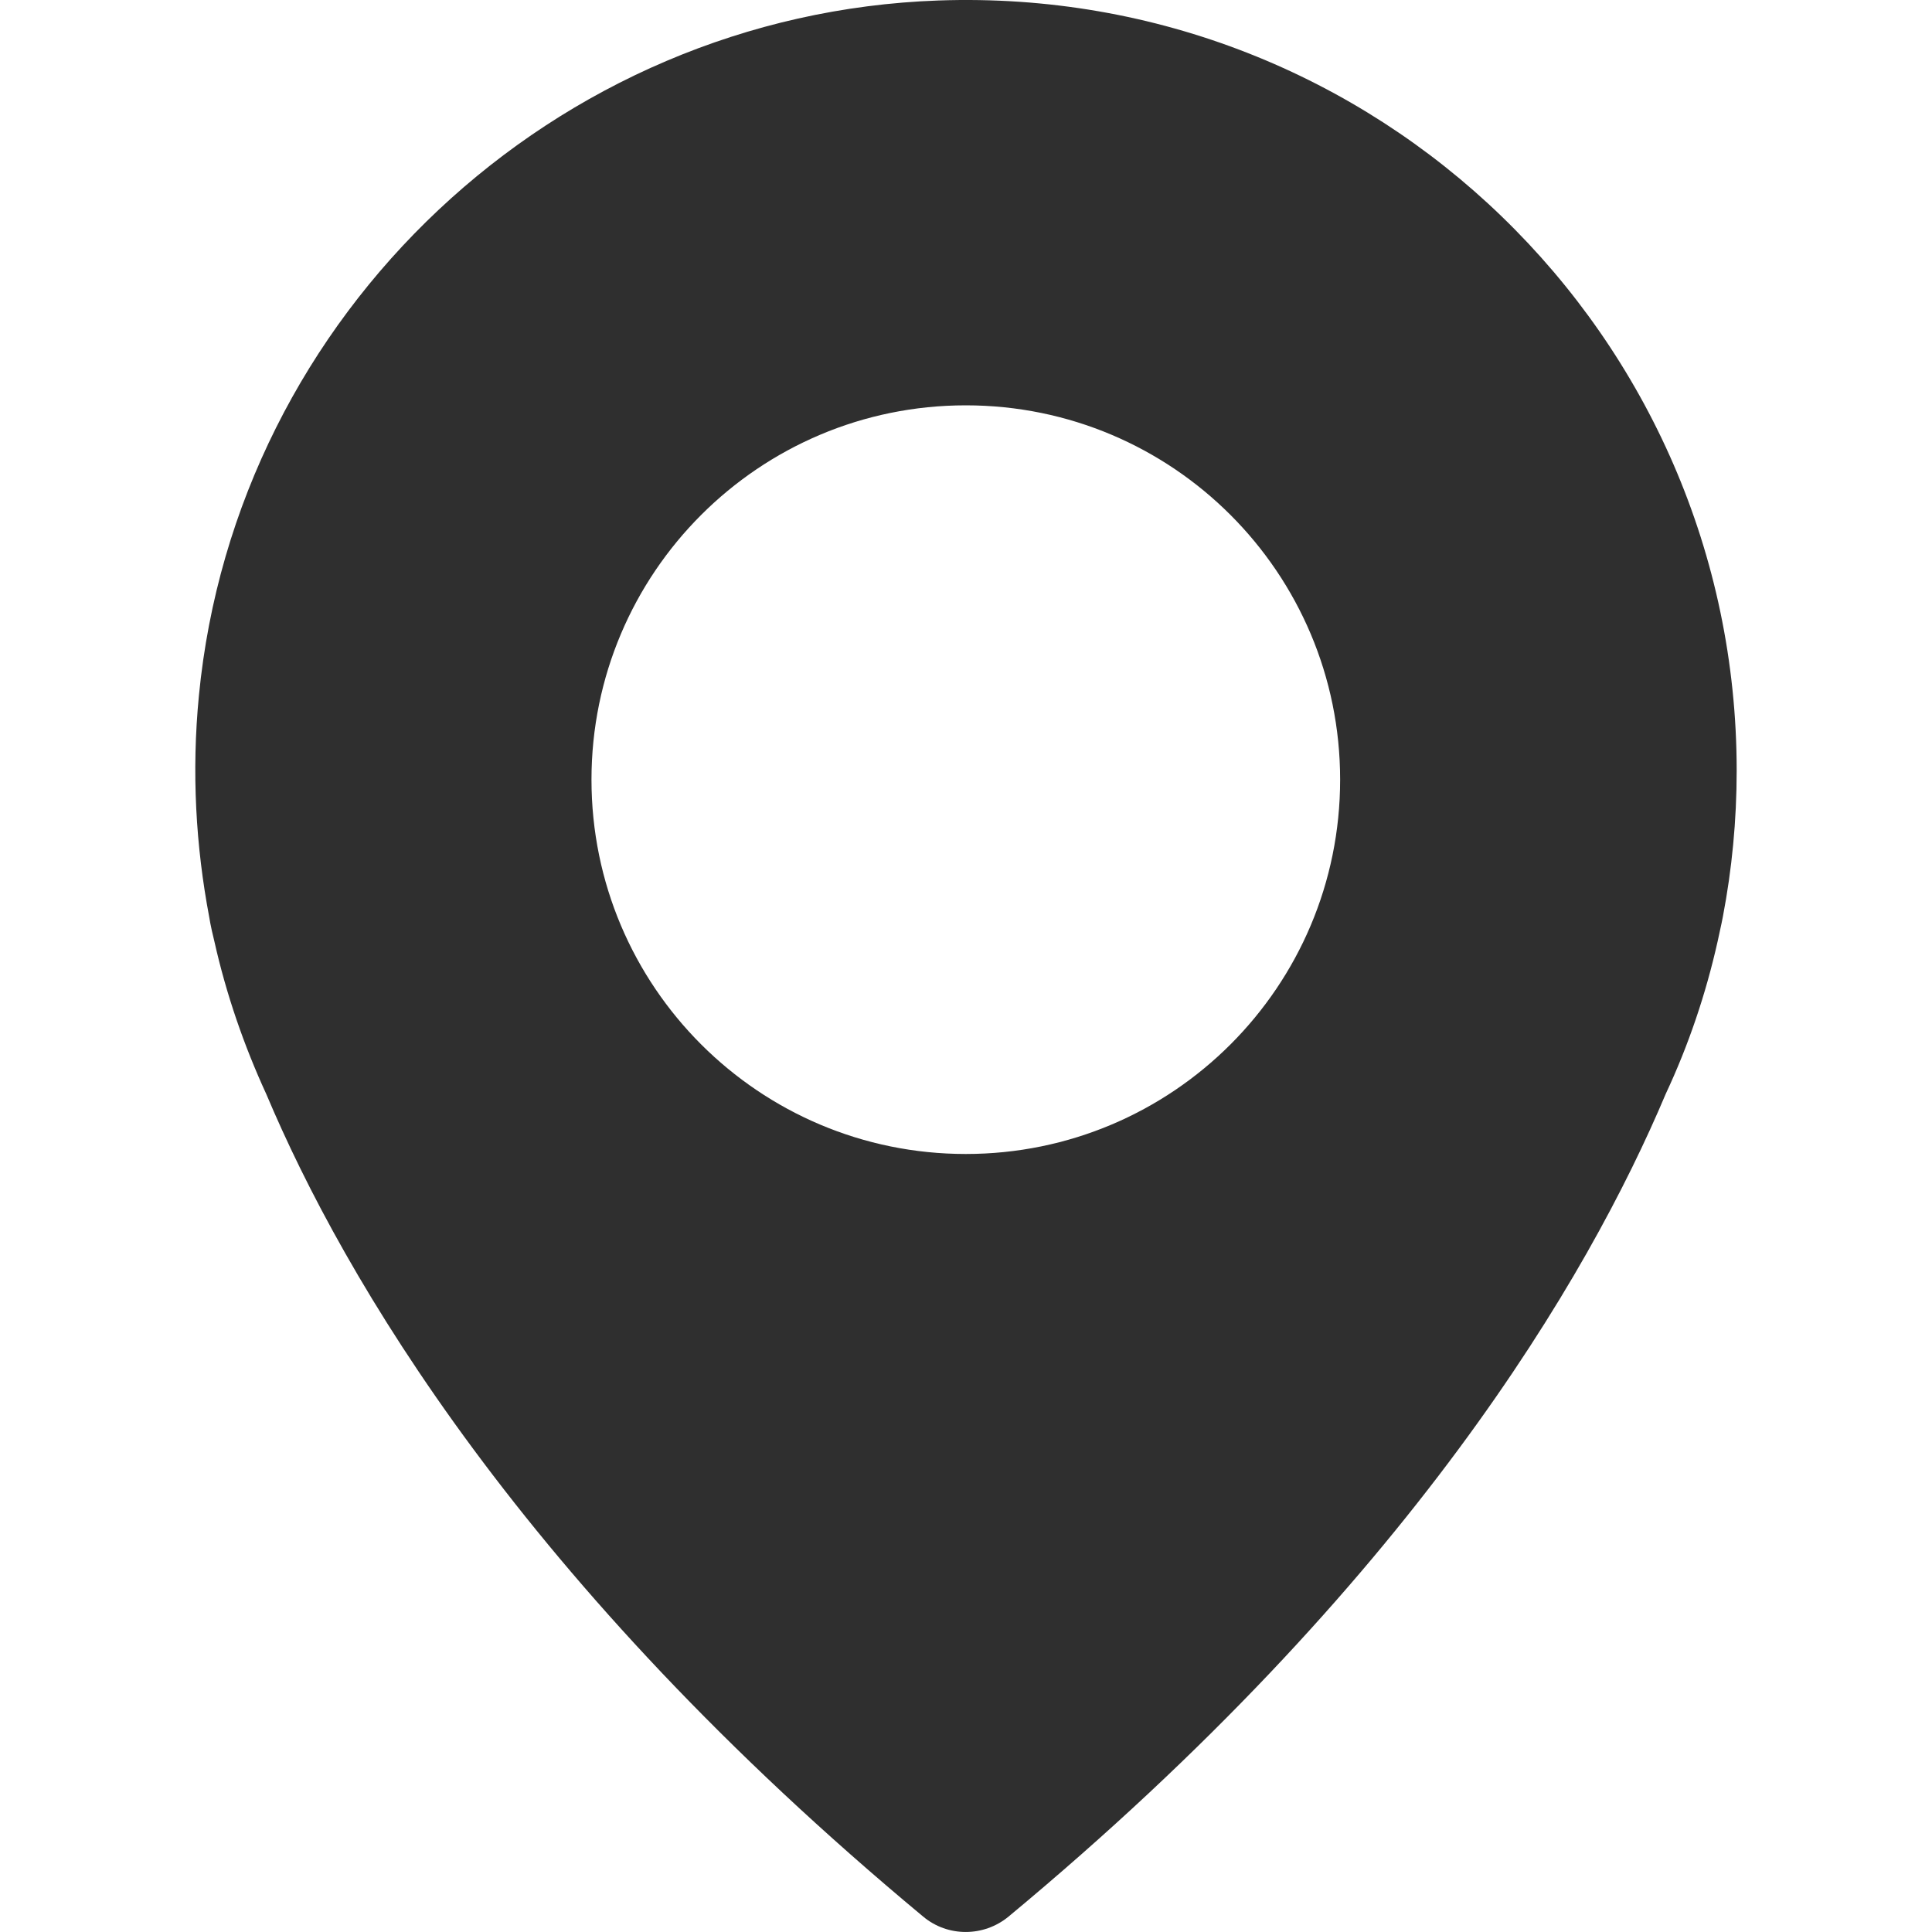 <svg width="20" height="20" viewBox="0 0 20 20" fill="none" xmlns="http://www.w3.org/2000/svg">
<g clip-path="url(#clip0_333_26731)">
<path d="M9.715 0.005C5.742 0.145 2.441 3.245 2.059 7.202C1.982 7.993 2.027 8.76 2.166 9.494C2.166 9.494 2.178 9.58 2.219 9.744C2.342 10.294 2.527 10.827 2.757 11.327C3.556 13.222 5.406 16.391 9.556 19.84C9.81 20.053 10.183 20.053 10.441 19.84C14.591 16.395 16.441 13.226 17.244 11.323C17.478 10.823 17.658 10.294 17.782 9.74C17.818 9.58 17.835 9.49 17.835 9.49C17.929 8.998 17.978 8.493 17.978 7.977C17.978 3.474 14.251 -0.155 9.715 0.005ZM9.998 11.946C7.858 11.946 6.123 10.212 6.123 8.071C6.123 5.931 7.858 4.196 9.998 4.196C12.139 4.196 13.873 5.931 13.873 8.071C13.873 10.212 12.139 11.946 9.998 11.946Z" fill="#2F2F2F"/>
</g>
<defs>
<clipPath id="clip0_333_26731">
<rect width="20" height="20" fill="white"/>
</clipPath>
</defs>
</svg>
